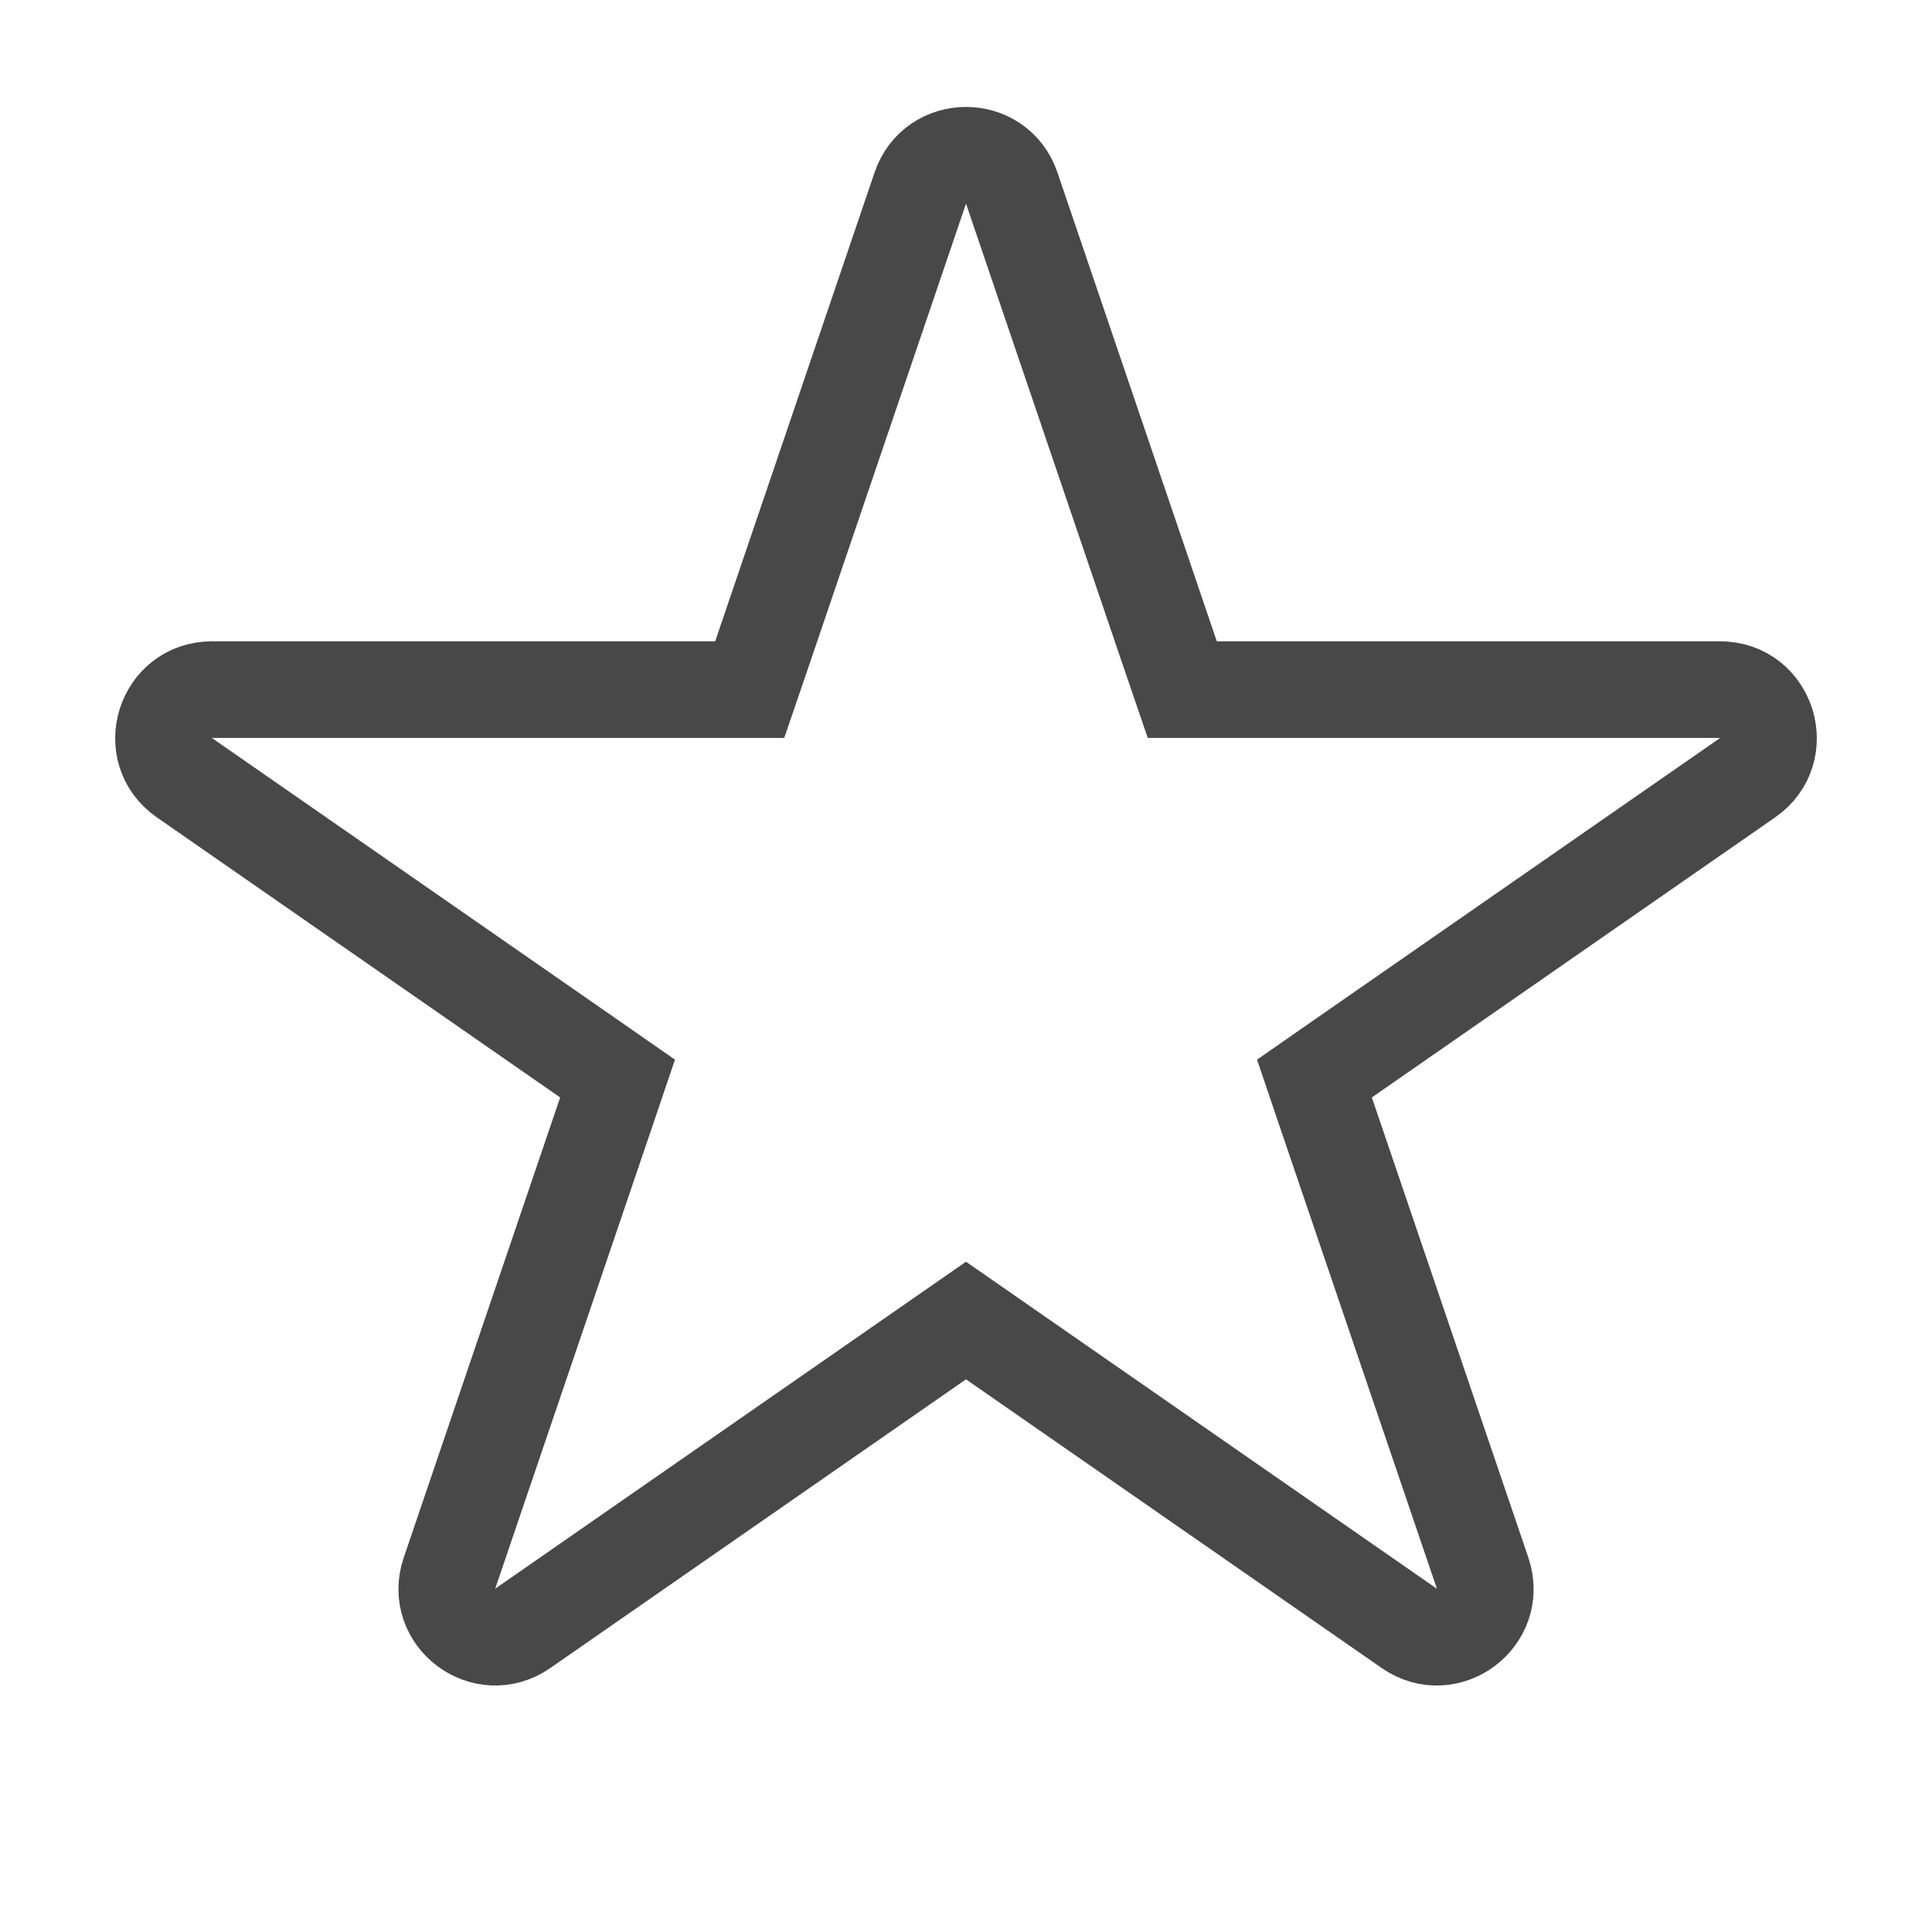 <svg width="20" height="20" viewBox="0 0 20 20" fill="none" xmlns="http://www.w3.org/2000/svg">
<g clip-path="url(#clip0_2389_262782)">
<path d="M12.123 6.8L12.239 7.139H12.597H16.798H17.807C18.297 7.139 18.494 7.771 18.092 8.05L13.916 10.95L13.607 11.165L13.728 11.522L15.348 16.285C15.503 16.742 14.985 17.132 14.589 16.857L10.285 13.868L10 13.67L9.715 13.868L5.411 16.857C5.015 17.132 4.497 16.742 4.653 16.285L6.272 11.522L6.393 11.165L6.084 10.95L1.908 8.05C1.506 7.771 1.703 7.139 2.193 7.139H7.403H7.761L7.877 6.8L9.527 1.946C9.68 1.494 10.32 1.494 10.473 1.946L12.123 6.8Z" stroke="#484848"/>
</g>
<defs>
<clipPath id="clip0_2389_262782">
<rect width="20" height="20" fill="white"/>
</clipPath>
</defs>
</svg>
